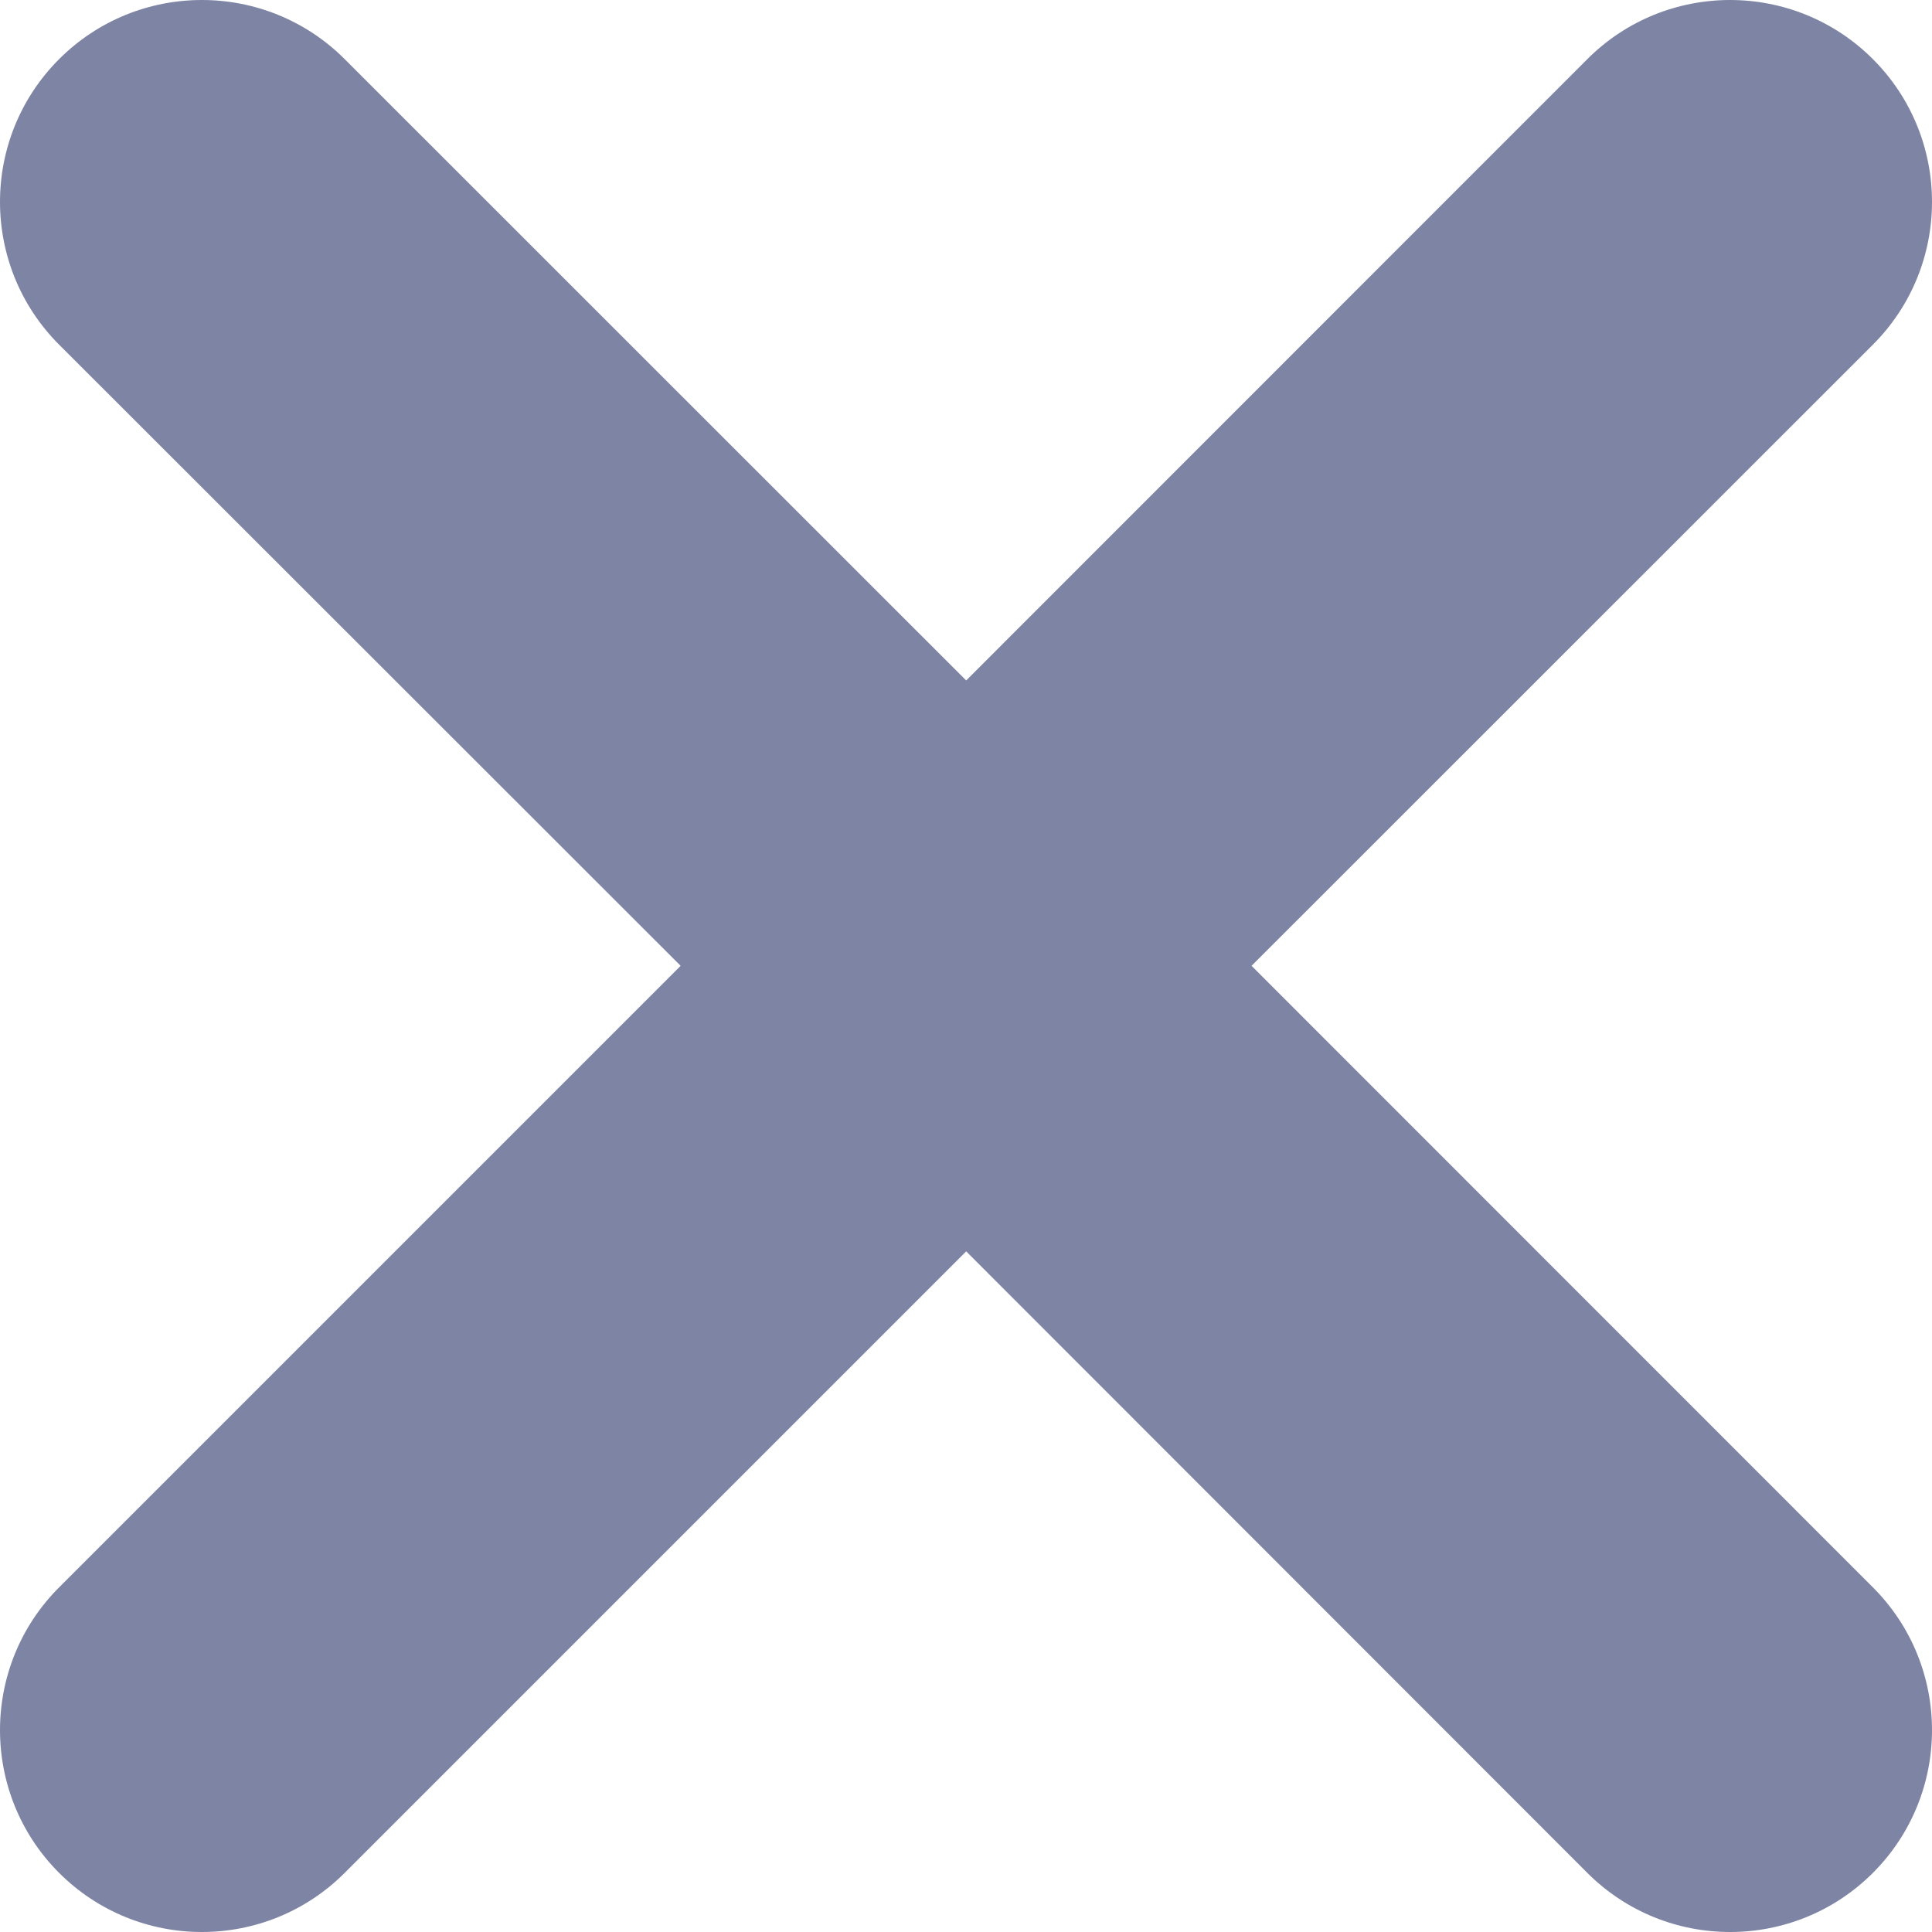 <svg width="10" height="10" viewBox="0 0 10 10" fill="none" xmlns="http://www.w3.org/2000/svg">
<path fill-rule="evenodd" clip-rule="evenodd" d="M9.694 0.306C10.102 0.714 10.102 1.376 9.694 1.784L6.478 4.999L9.694 8.216C10.102 8.624 10.102 9.286 9.694 9.694C9.286 10.102 8.624 10.102 8.216 9.694L5.001 6.477L1.784 9.694C1.376 10.102 0.714 10.102 0.306 9.694C-0.102 9.286 -0.102 8.624 0.306 8.216L3.523 4.999L0.306 1.784C-0.102 1.376 -0.102 0.714 0.306 0.306C0.714 -0.102 1.376 -0.102 1.784 0.306L5.001 3.522L8.216 0.306C8.624 -0.102 9.286 -0.102 9.694 0.306Z" fill="#7E84A3"/>
</svg>
